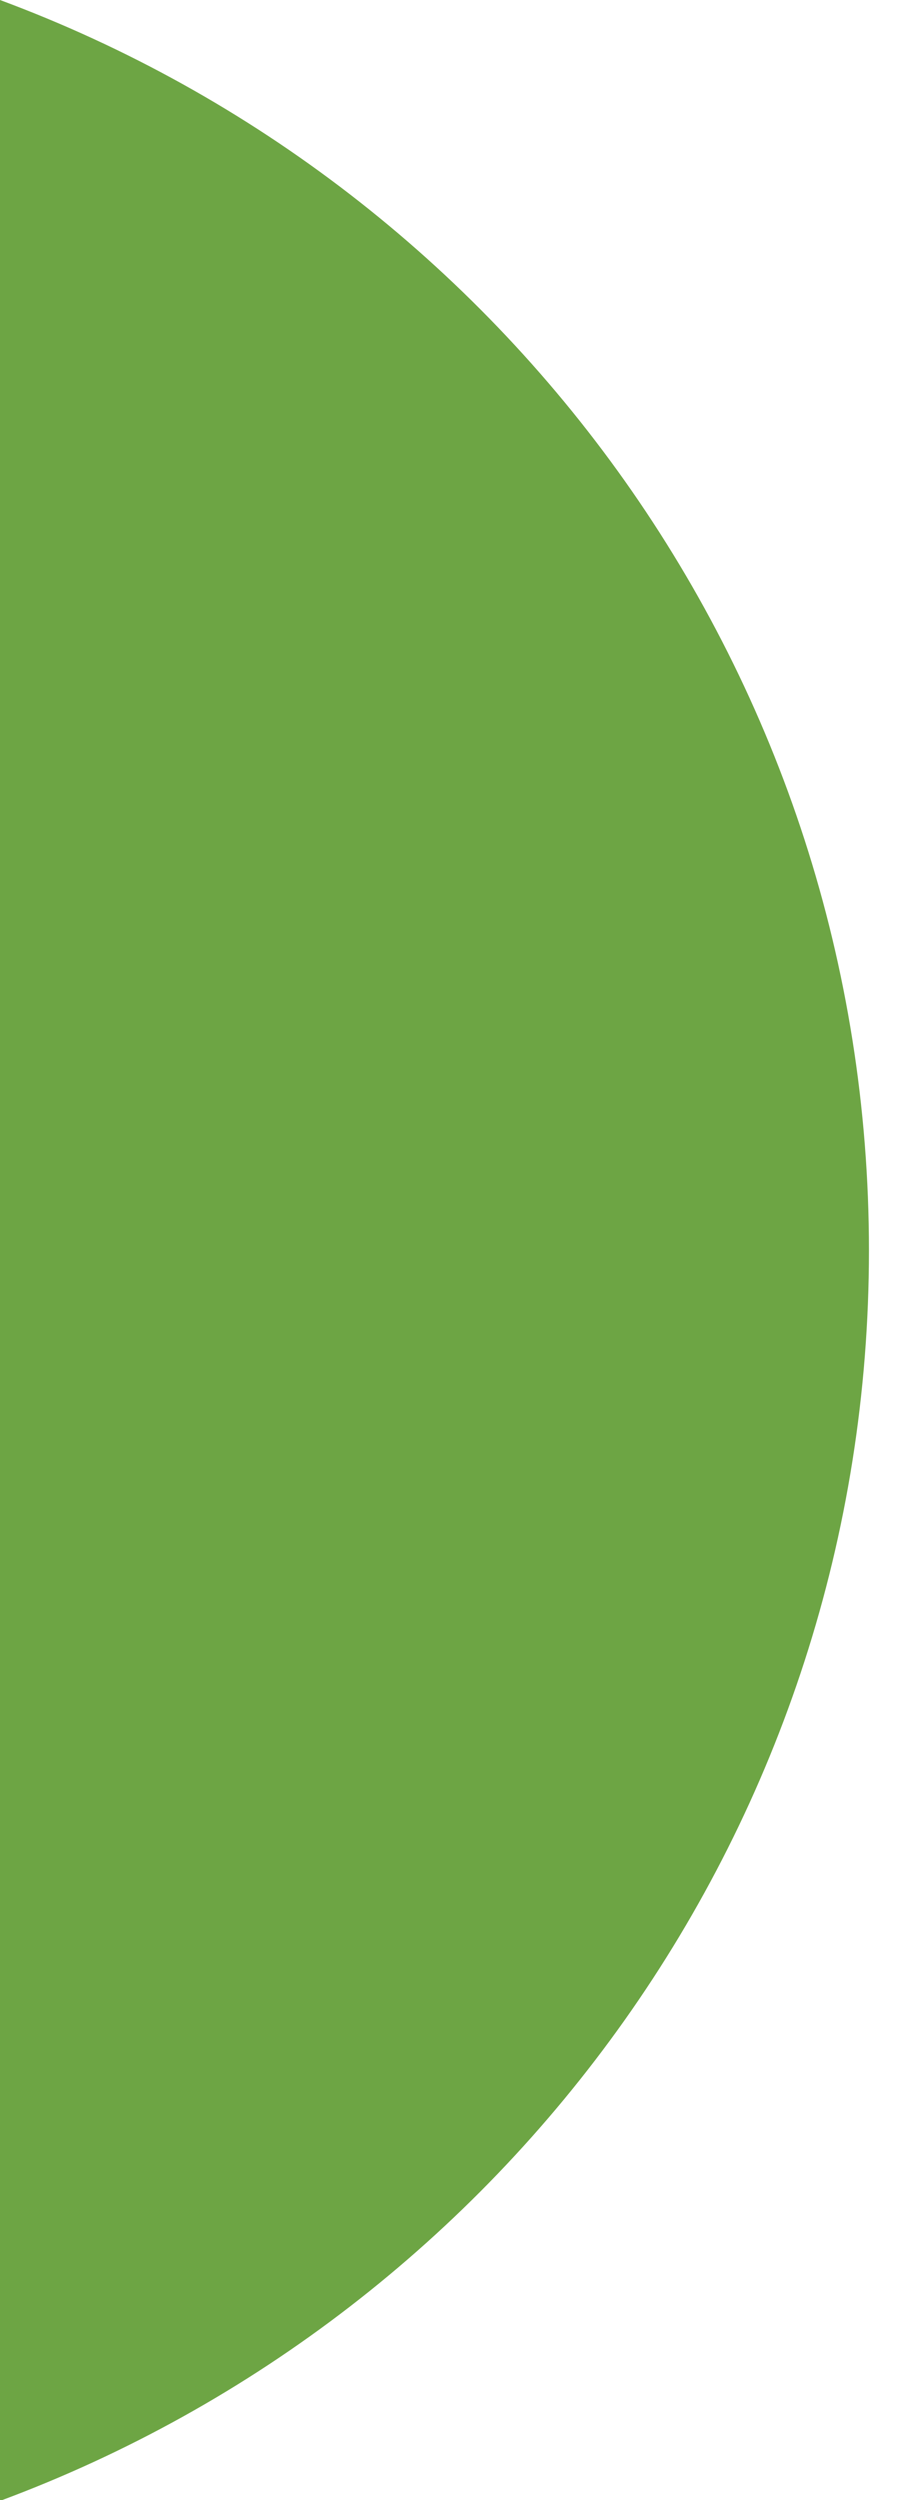 <svg preserveAspectRatio="none" width="100%" height="100%" overflow="visible" style="display: block;" viewBox="0 0 11 30" fill="none" xmlns="http://www.w3.org/2000/svg">
<path id="Vector" d="M0 0V30.01C6.093 27.749 10.435 21.884 10.435 15.005C10.435 8.125 6.093 2.261 0 0V0Z" fill="#6DA544"/>
</svg>
